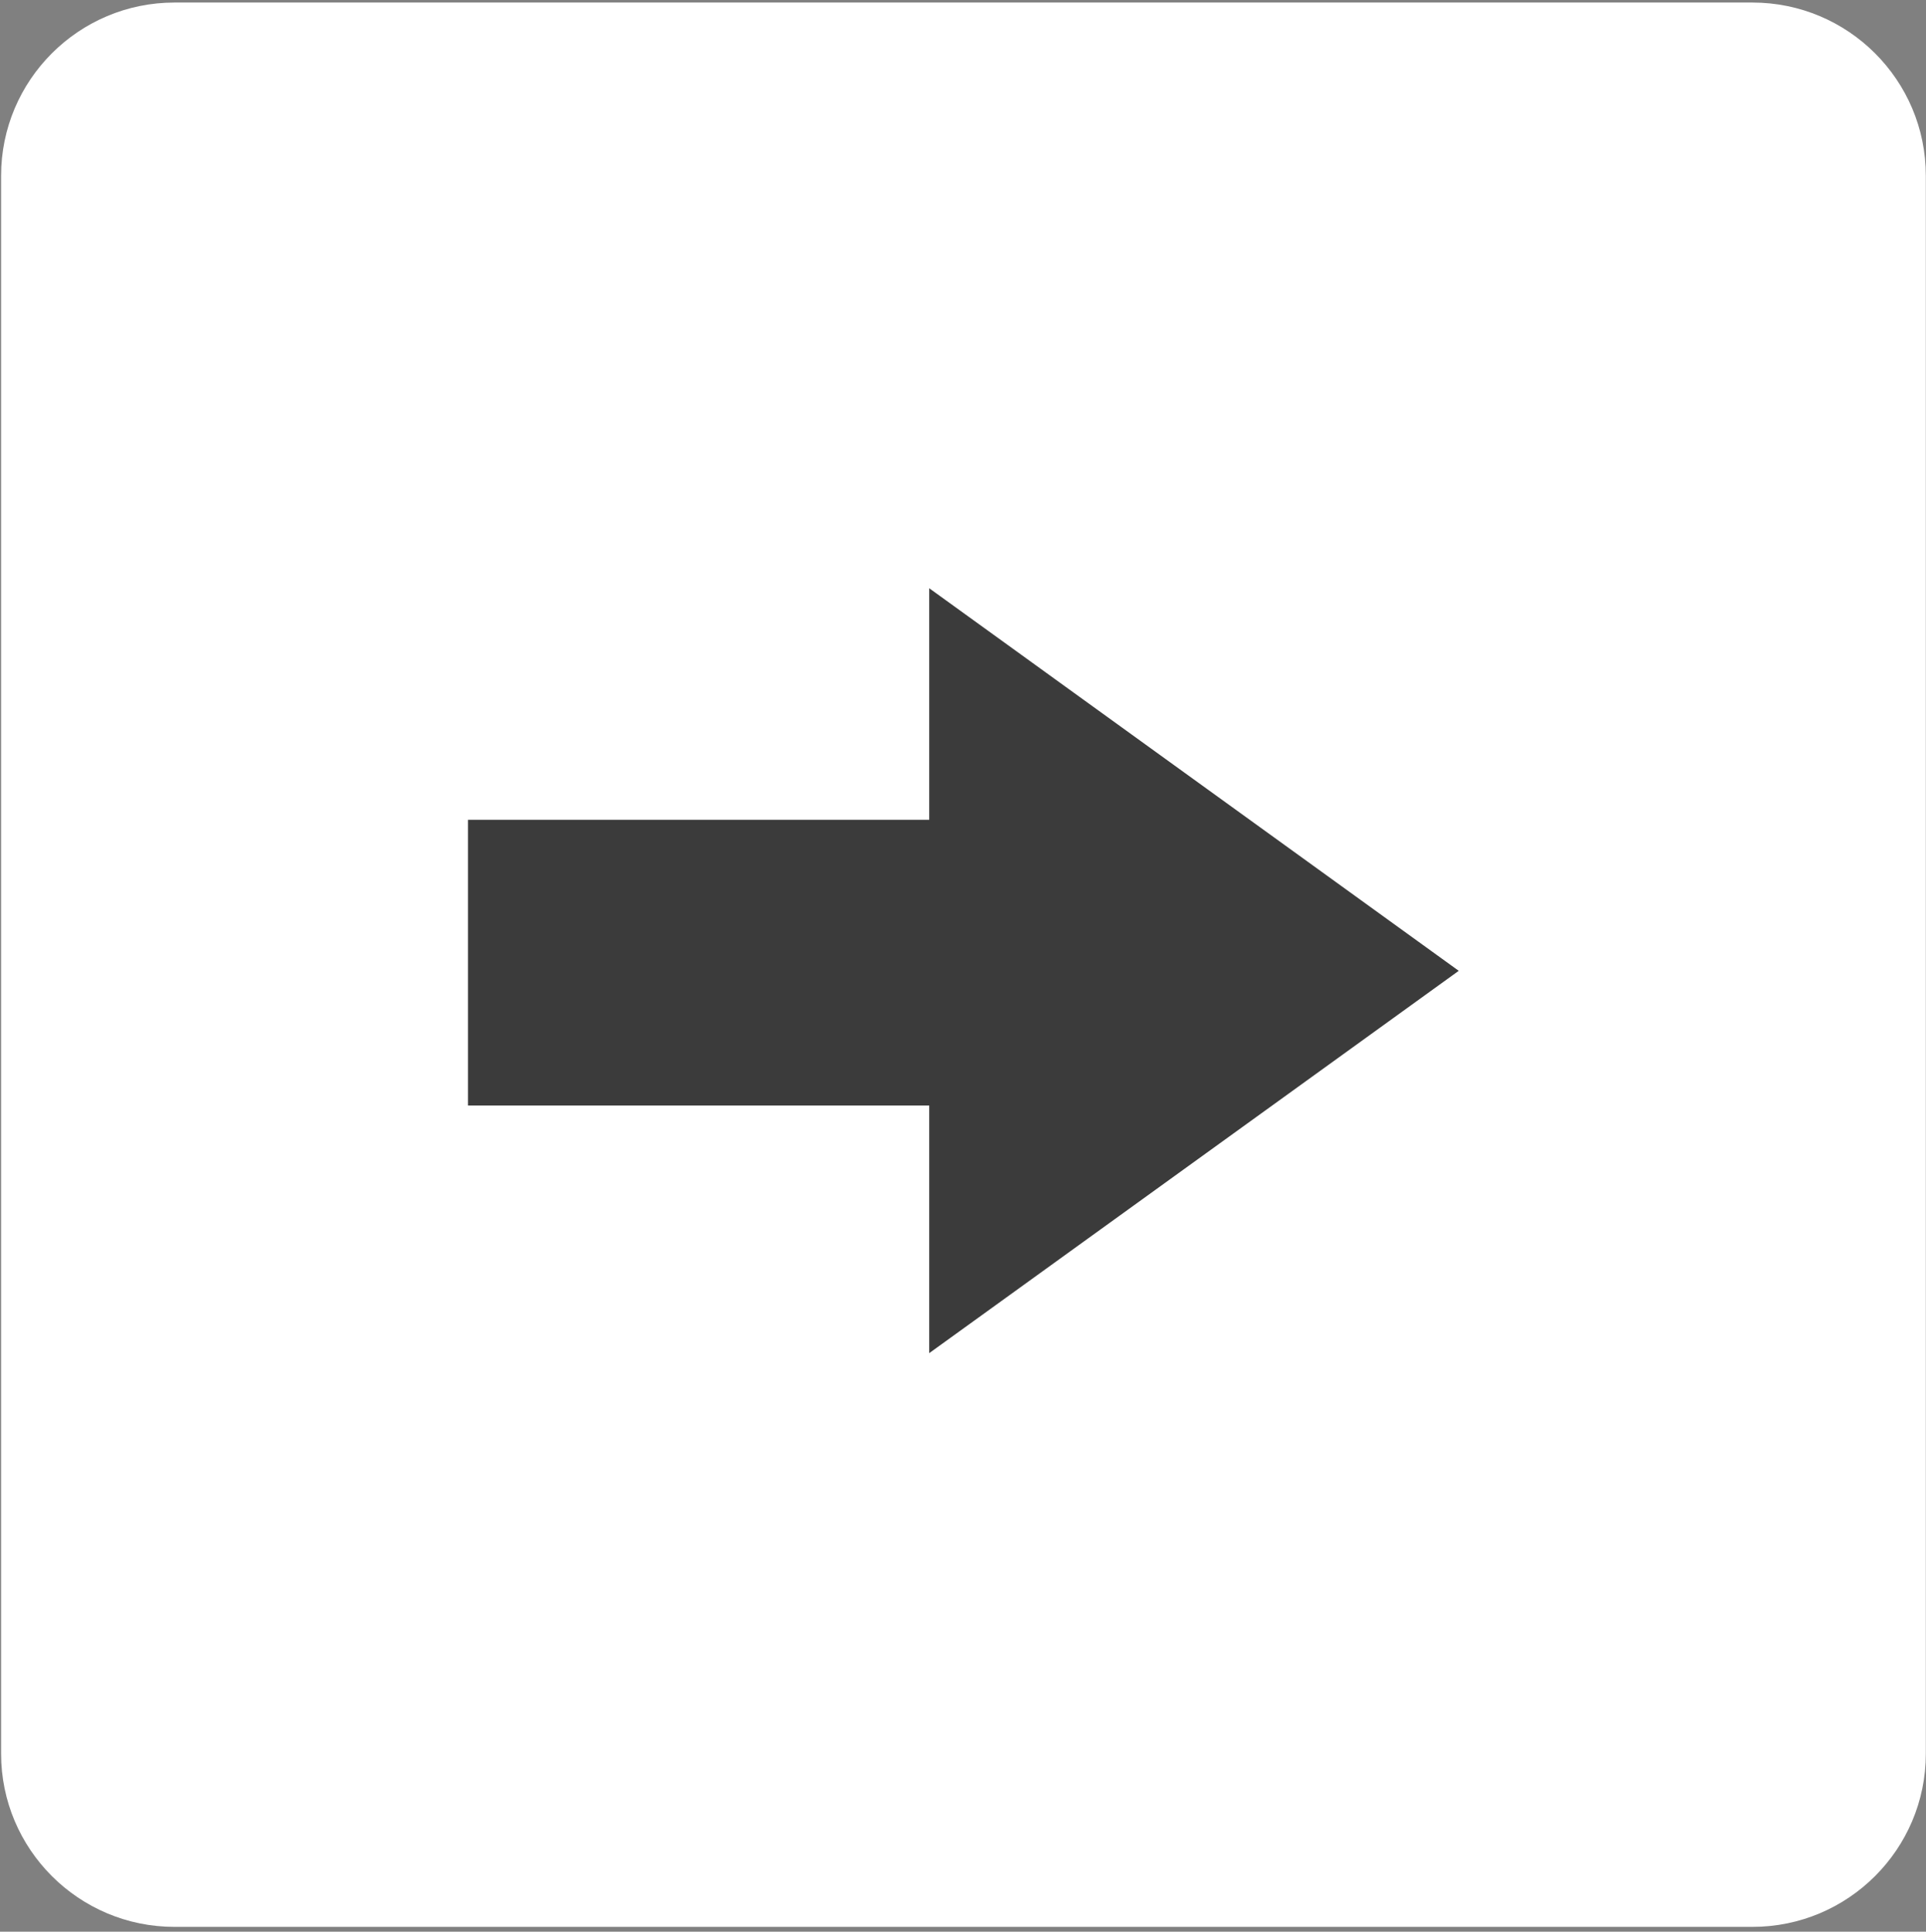 <?xml version="1.0" encoding="UTF-8" standalone="no"?>
<!DOCTYPE svg PUBLIC "-//W3C//DTD SVG 1.1//EN" "http://www.w3.org/Graphics/SVG/1.1/DTD/svg11.dtd">
<svg width="100%" height="100%" viewBox="0 0 330 331" version="1.1" xmlns="http://www.w3.org/2000/svg" xmlns:xlink="http://www.w3.org/1999/xlink" xml:space="preserve" style="fill-rule:evenodd;clip-rule:evenodd;stroke-linejoin:round;stroke-miterlimit:1.414;">
    <rect x="0" y="0" width="330" height="331" fill="#808080" stroke="none"/>
    <g transform="matrix(1,0,0,1,-171,-116)">
        <g transform="matrix(4.928,0,0,4.928,-442.51,-454.991)">
            <g id="Right-Button-White" transform="matrix(1,0,0,1,-684.797,-603.221)">
                <g transform="matrix(-6.12323e-17,1,-1,-6.12323e-17,2156.75,-185.842)">
                    <path d="M971.93,1286.53C971.93,1283.2 969.232,1280.5 965.908,1280.5L911.04,1280.5C907.717,1280.5 905.018,1283.2 905.018,1286.53L905.018,1341.39C905.018,1344.72 907.717,1347.42 911.04,1347.42L965.908,1347.42C969.232,1347.42 971.93,1344.72 971.93,1341.39L971.93,1286.53Z" style="fill:white;"/>
                </g>
                <g transform="matrix(-6.12323e-17,1,-1,-6.12323e-17,2155.98,-356.358)">
                    <g transform="matrix(0.803,0,0,1,218.484,0)">
                        <rect x="1102.7" y="1311.15" width="12.372" height="19.267" style="fill:rgb(59,59,59);"/>
                    </g>
                    <g transform="matrix(0.888,0,0,1,124.304,-1.5)">
                        <path d="M1109.12,1297.47L1124.09,1315.88L1094.14,1315.88L1109.12,1297.47Z" style="fill:rgb(59,59,59);"/>
                    </g>
                </g>
            </g>
        </g>
    </g>
</svg>
